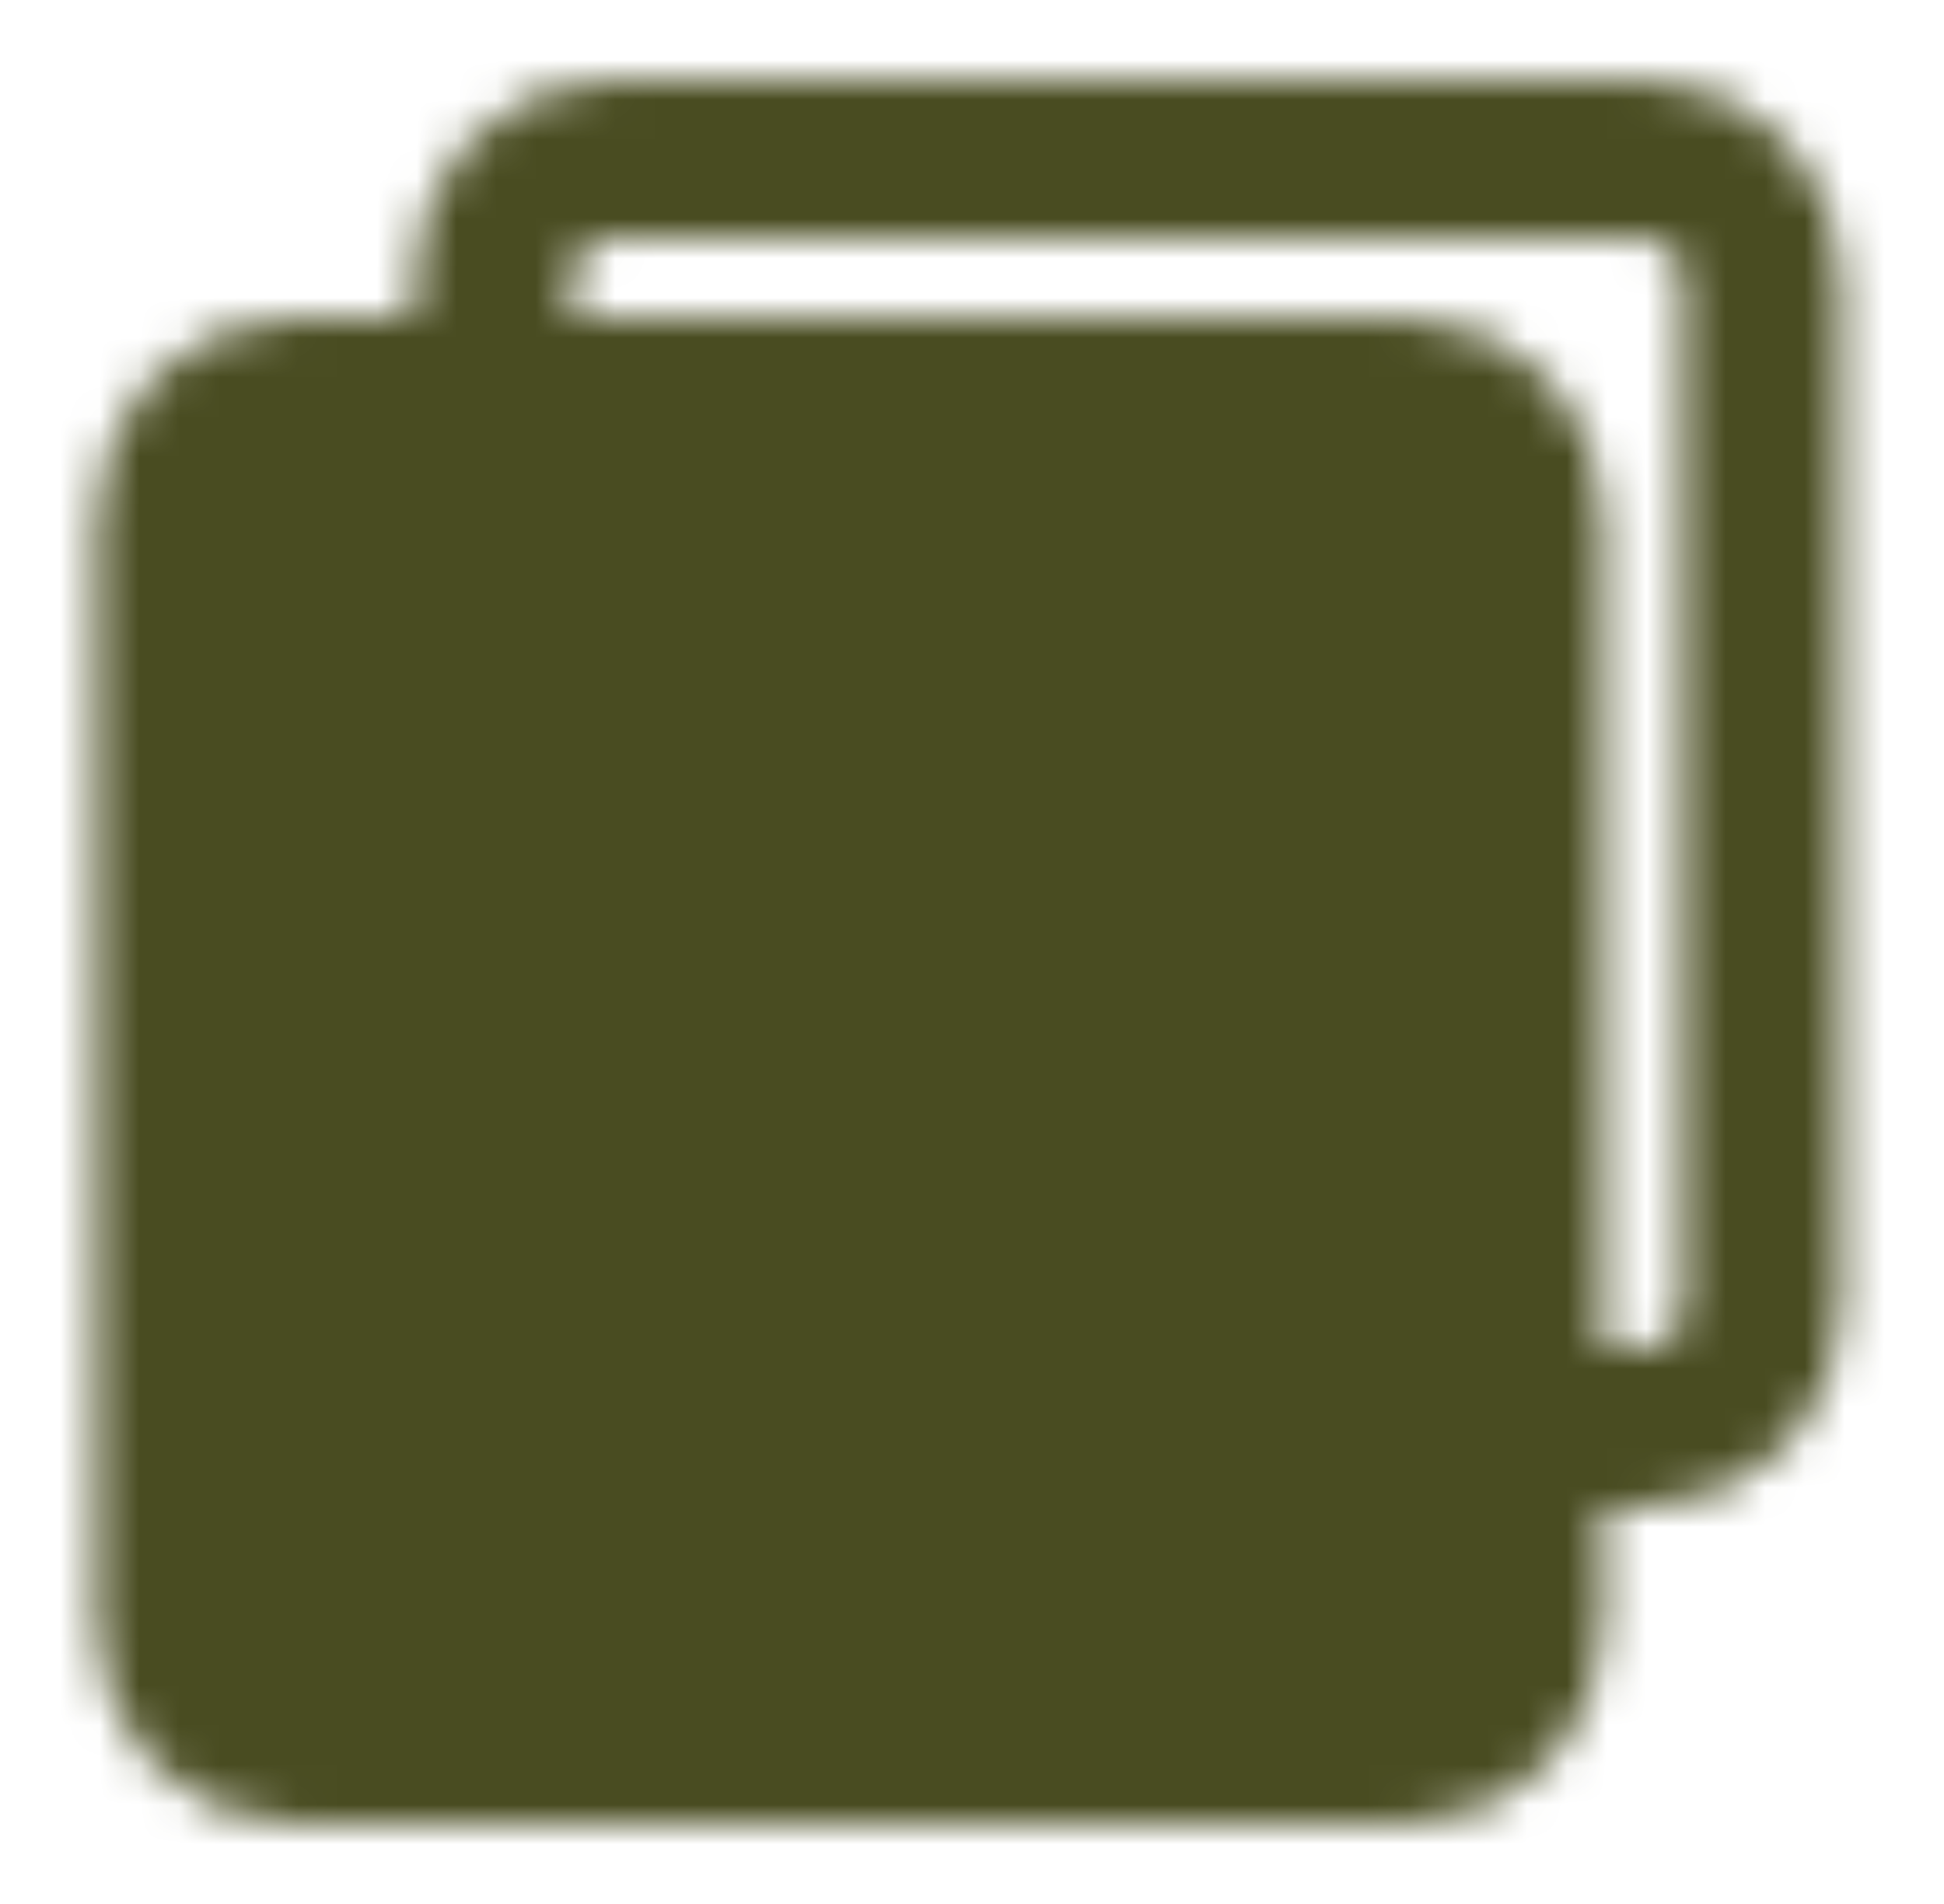 <svg width="49" height="48" viewBox="0 0 49 48" fill="none" xmlns="http://www.w3.org/2000/svg">
<mask id="mask0_601_15362" style="mask-type:luminance" maskUnits="userSpaceOnUse" x="2" y="2" width="45" height="44">
<path d="M12.422 9.927V7C12.422 6.204 12.738 5.441 13.301 4.879C13.863 4.316 14.626 4 15.422 4H41.422C42.218 4 42.981 4.316 43.543 4.879C44.106 5.441 44.422 6.204 44.422 7V33C44.422 33.796 44.106 34.559 43.543 35.121C42.981 35.684 42.218 36 41.422 36H38.439" stroke="white" stroke-width="4"/>
<path d="M35.422 10H7.422C5.765 10 4.422 11.343 4.422 13V41C4.422 42.657 5.765 44 7.422 44H35.422C37.079 44 38.422 42.657 38.422 41V13C38.422 11.343 37.079 10 35.422 10Z" fill="white" stroke="white" stroke-width="4" stroke-linejoin="round"/>
<path d="M18.862 23.109L24.154 17.599C25.605 16.148 27.991 16.179 29.482 17.671C30.973 19.162 31.005 21.548 29.554 22.999L27.644 25.022M13.888 28.746C13.378 29.256 12.323 30.276 12.323 30.276C10.871 31.727 10.831 34.314 12.323 35.806C13.813 37.296 16.199 37.329 17.651 35.877L22.815 31.189" stroke="black" stroke-width="4" stroke-linecap="round" stroke-linejoin="round"/>
<path d="M19.084 28.328C18.42 27.668 18.018 26.789 17.953 25.855C17.915 25.331 17.99 24.805 18.172 24.312C18.355 23.82 18.642 23.372 19.013 23M22.742 25.861C24.233 27.352 24.265 29.738 22.814 31.19" stroke="black" stroke-width="4" stroke-linecap="round" stroke-linejoin="round"/>
</mask>
<g mask="url(#mask0_601_15362)">
<path d="M0.422 0H48.422V48H0.422V0Z" fill="#494C21"/>
</g>
</svg>
